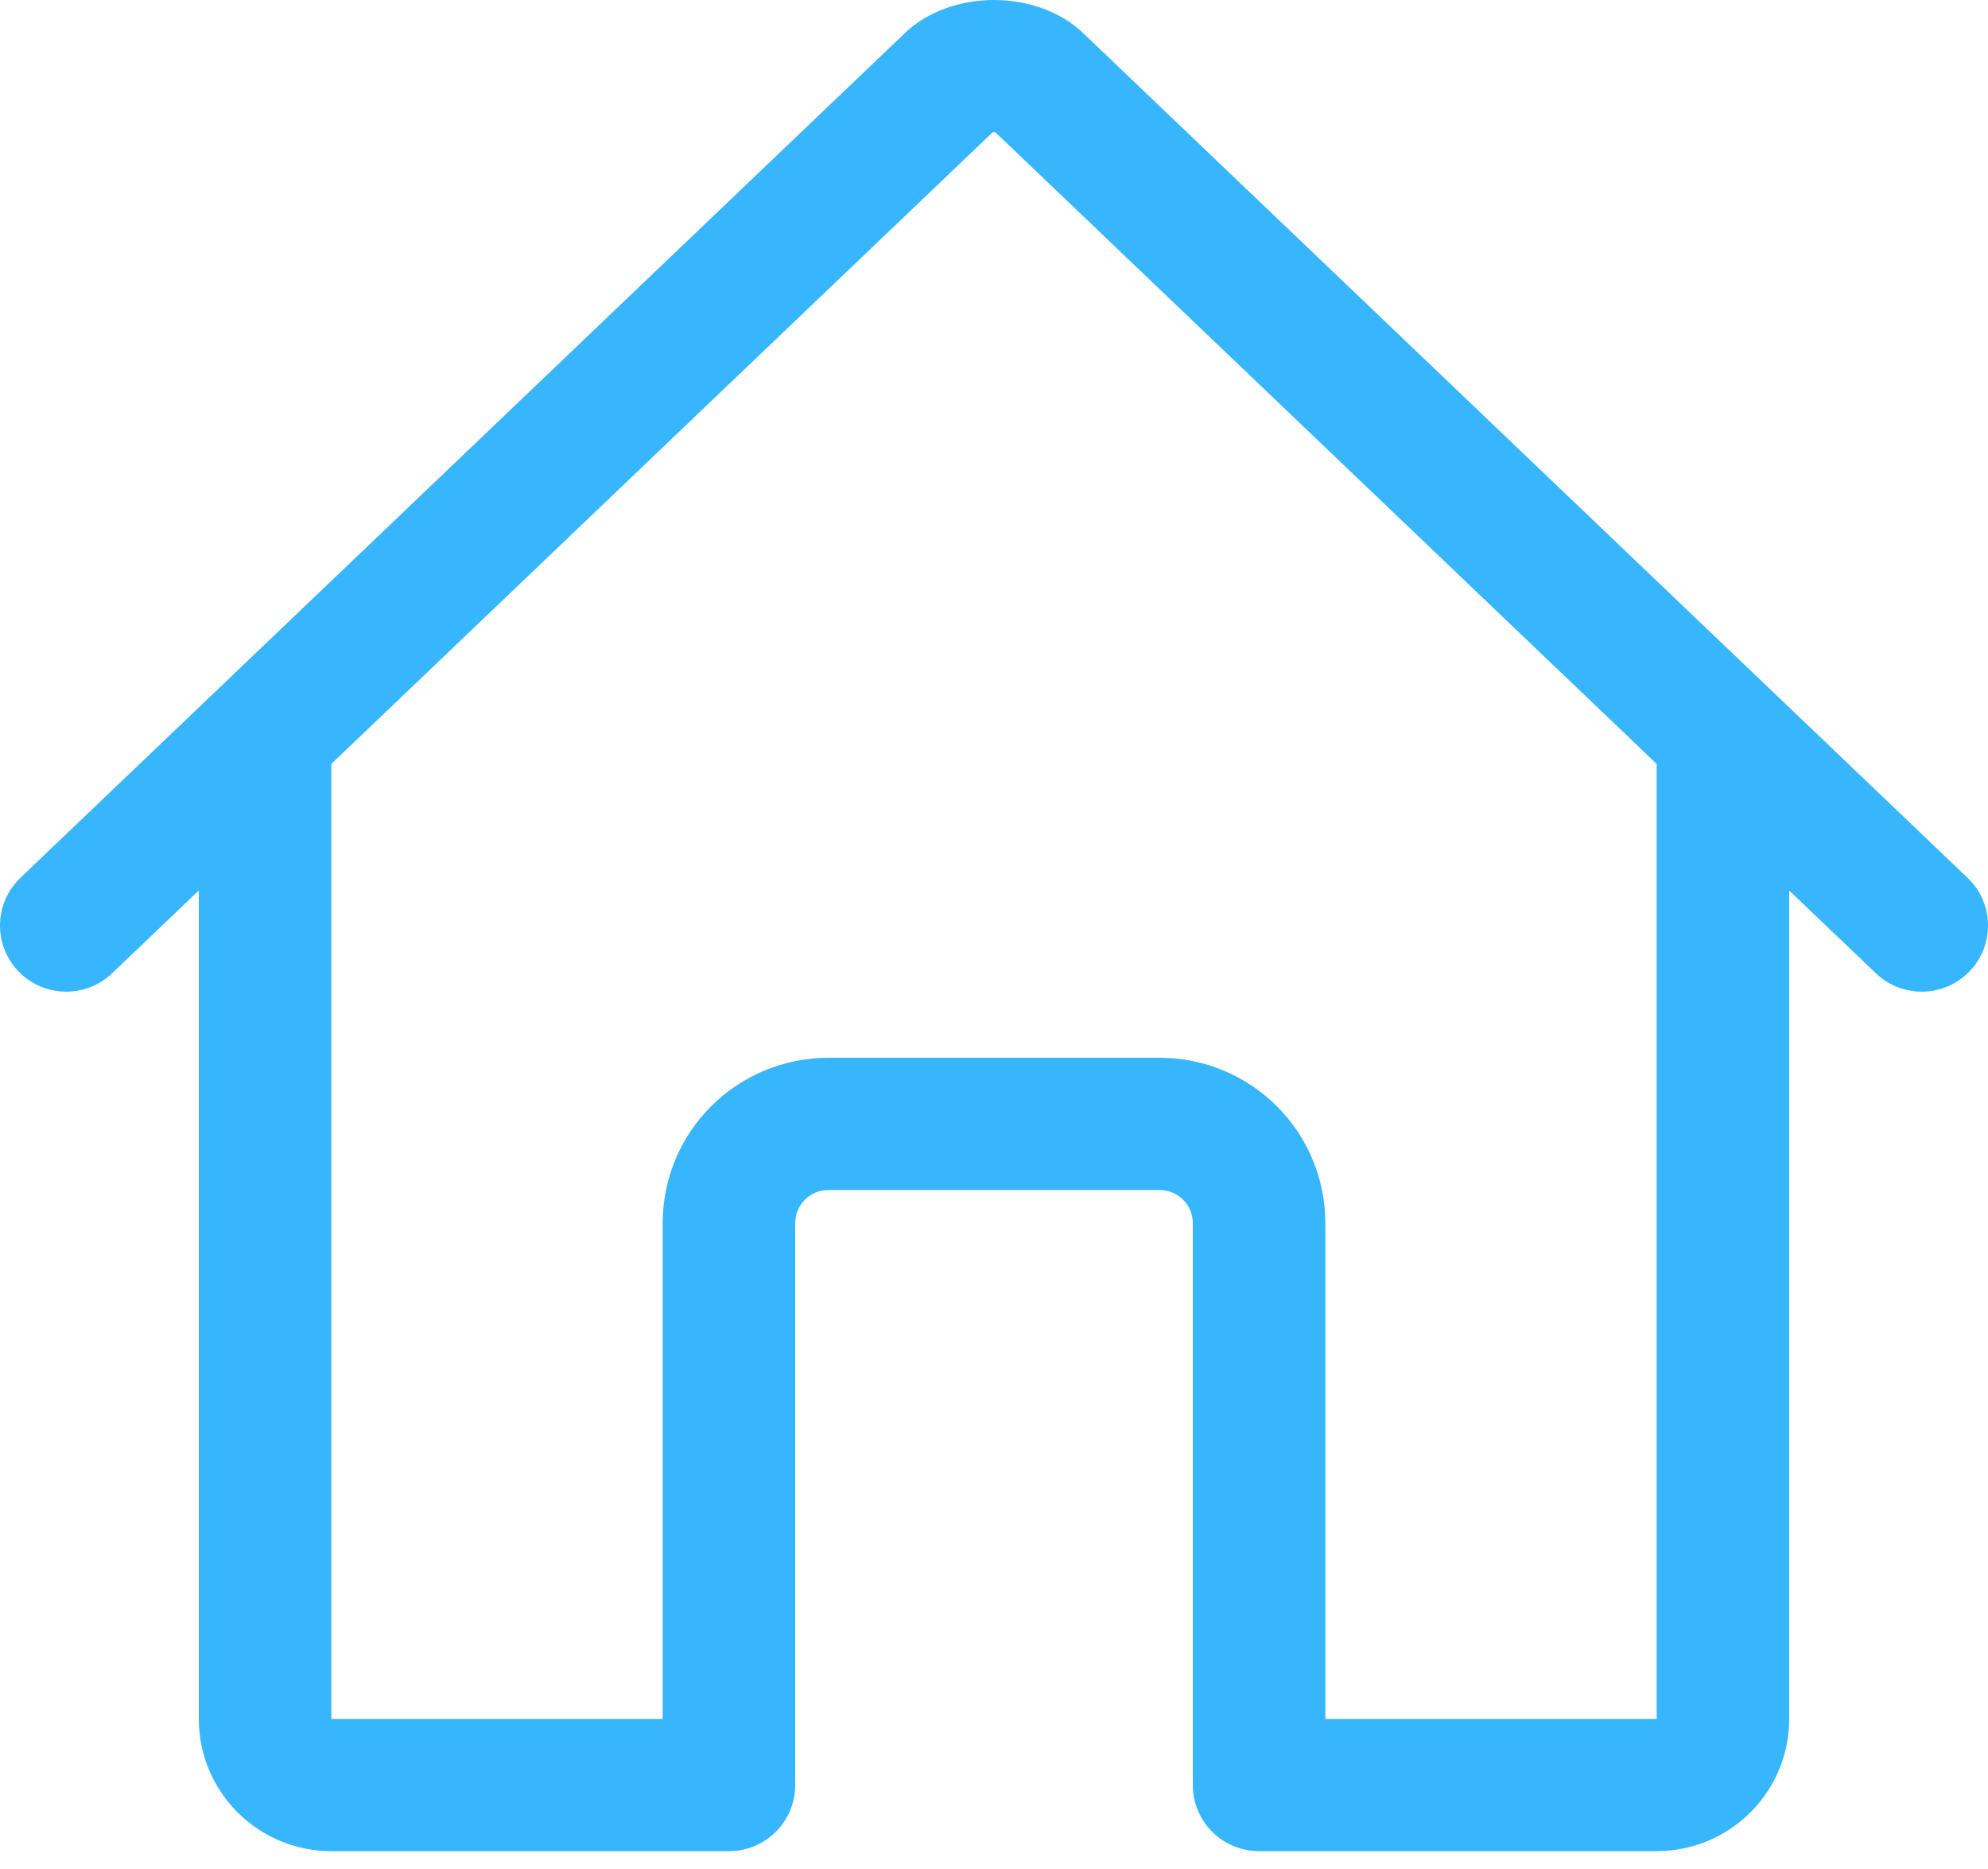 <svg width="100" height="94" viewBox="0 0 100 94" fill="none" xmlns="http://www.w3.org/2000/svg">
<path fill-rule="evenodd" clip-rule="evenodd" d="M98.972 44.148L54.619 1.794C53.27 0.425 51.424 0.003 50.013 1.14074e-05C48.596 -0.003 46.743 0.416 45.384 1.791L1.028 44.148C-0.302 45.418 -0.348 47.523 0.925 48.849C2.198 50.176 4.308 50.222 5.638 48.952L10 44.787V86.453C10 88.217 10.702 89.908 11.953 91.156C13.203 92.403 14.899 93.103 16.667 93.103H36.667C38.508 93.103 40 91.615 40 89.778V61.514C40 61.073 40.176 60.65 40.488 60.338C40.801 60.026 41.225 59.851 41.667 59.851H58.333C58.775 59.851 59.199 60.026 59.512 60.338C59.824 60.65 60 61.073 60 61.514V89.778C60 91.615 61.492 93.103 63.333 93.103H83.333C85.101 93.103 86.797 92.403 88.047 91.156C89.298 89.908 90 88.217 90 86.453V44.787L94.362 48.952C95.692 50.222 97.802 50.176 99.075 48.849C100.348 47.523 100.302 45.418 98.972 44.148ZM83.333 38.421L50.067 6.653C50.047 6.652 50.024 6.651 50.001 6.651C49.977 6.65 49.954 6.652 49.933 6.653L16.667 38.421V86.453H33.333V61.514C33.333 59.309 34.211 57.194 35.774 55.635C37.337 54.076 39.456 53.2 41.667 53.2H58.333C60.544 53.2 62.663 54.076 64.226 55.635C65.789 57.194 66.667 59.309 66.667 61.514V86.453H83.333V38.421Z" fill="#37B6FE"/>
</svg>
